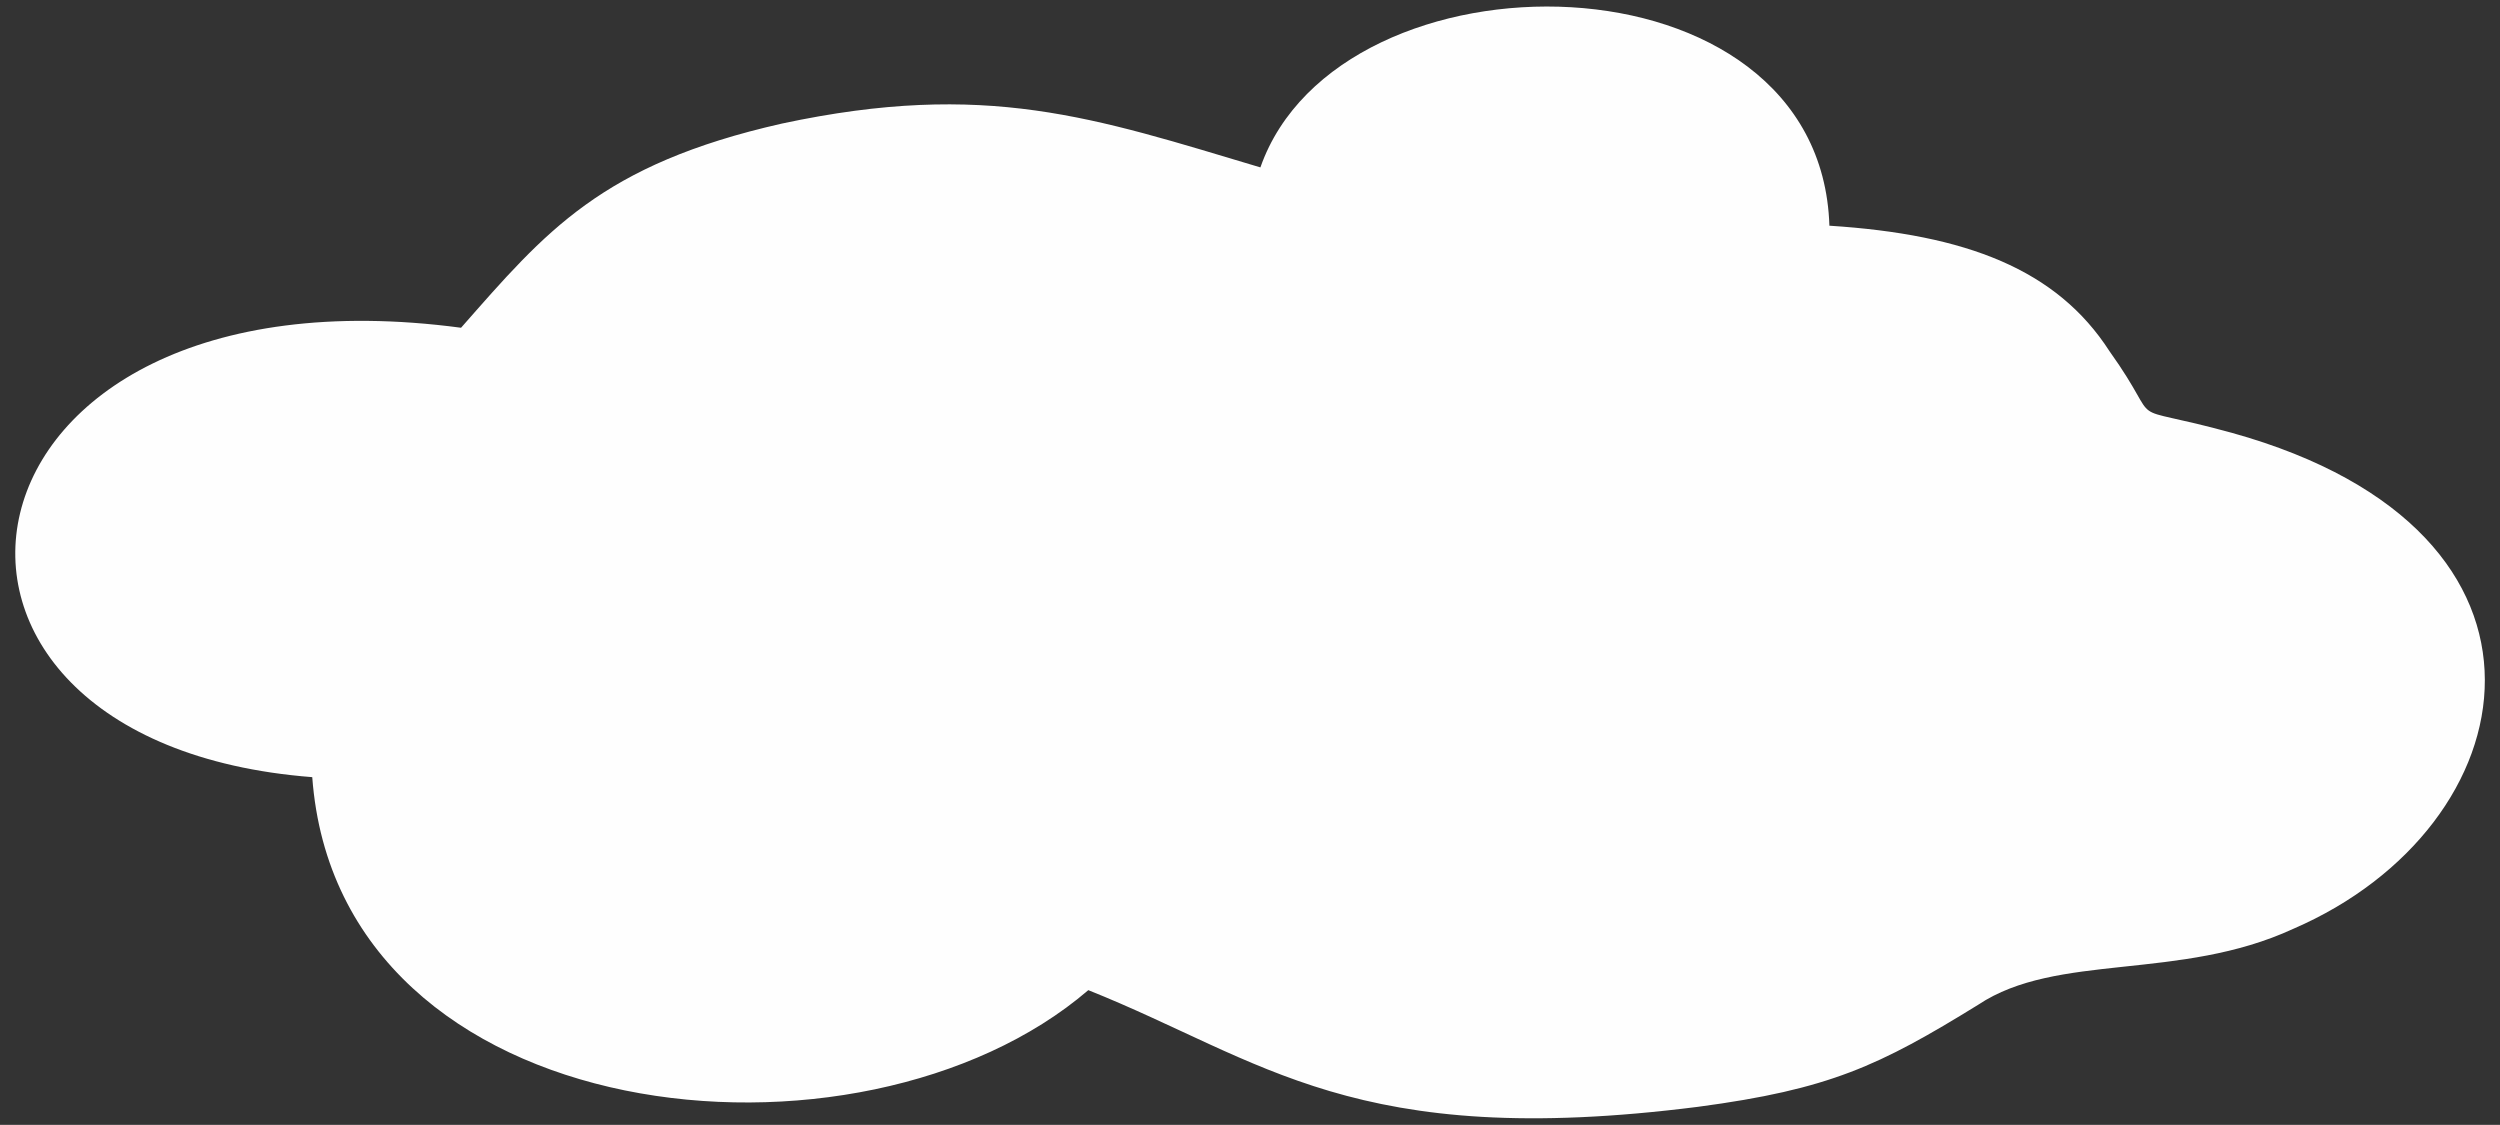 <?xml version="1.0" encoding="utf-8"?>
<!-- Generator: Adobe Illustrator 16.0.0, SVG Export Plug-In . SVG Version: 6.00 Build 0)  -->
<!DOCTYPE svg PUBLIC "-//W3C//DTD SVG 1.1//EN" "http://www.w3.org/Graphics/SVG/1.1/DTD/svg11.dtd">
<svg version="1.1" id="Réteg_1" xmlns="http://www.w3.org/2000/svg" xmlns:xlink="http://www.w3.org/1999/xlink" x="0px" y="0px"
	 width="50px" height="22.498px" viewBox="-13 -5.849 50 22.498" enable-background="new -13 -5.849 50 22.498"
	 xml:space="preserve">
<rect x="-13" y="-5.849" width="50" height="22.498" fill="#333333" stroke="none"/>
<g id="Layer_x0020_1">
	<path fill="#FEFEFE" d="M12.208-2.501C8.882-3.494,6.723-4.252,2.64-3.378c-3.618,0.818-4.726,2.16-6.419,4.084
		C-14.283-0.693-15.8,8.994-6.755,9.694c0.525,7.119,10.97,8.168,15.521,4.26c3.502,1.399,5.31,3.209,12.197,2.333
		c2.626-0.35,3.616-0.816,5.601-2.041c1.574-1.05,4.026-0.467,6.303-1.519c4.726-2.042,5.895-7.936-1.225-9.918
		c-2.336-0.642-1.285,0-2.452-1.634C28.137-0.46,26.33-1.16,23.588-1.335C23.411-6.937,13.784-6.996,12.208-2.501z"/>
</g>
</svg>
